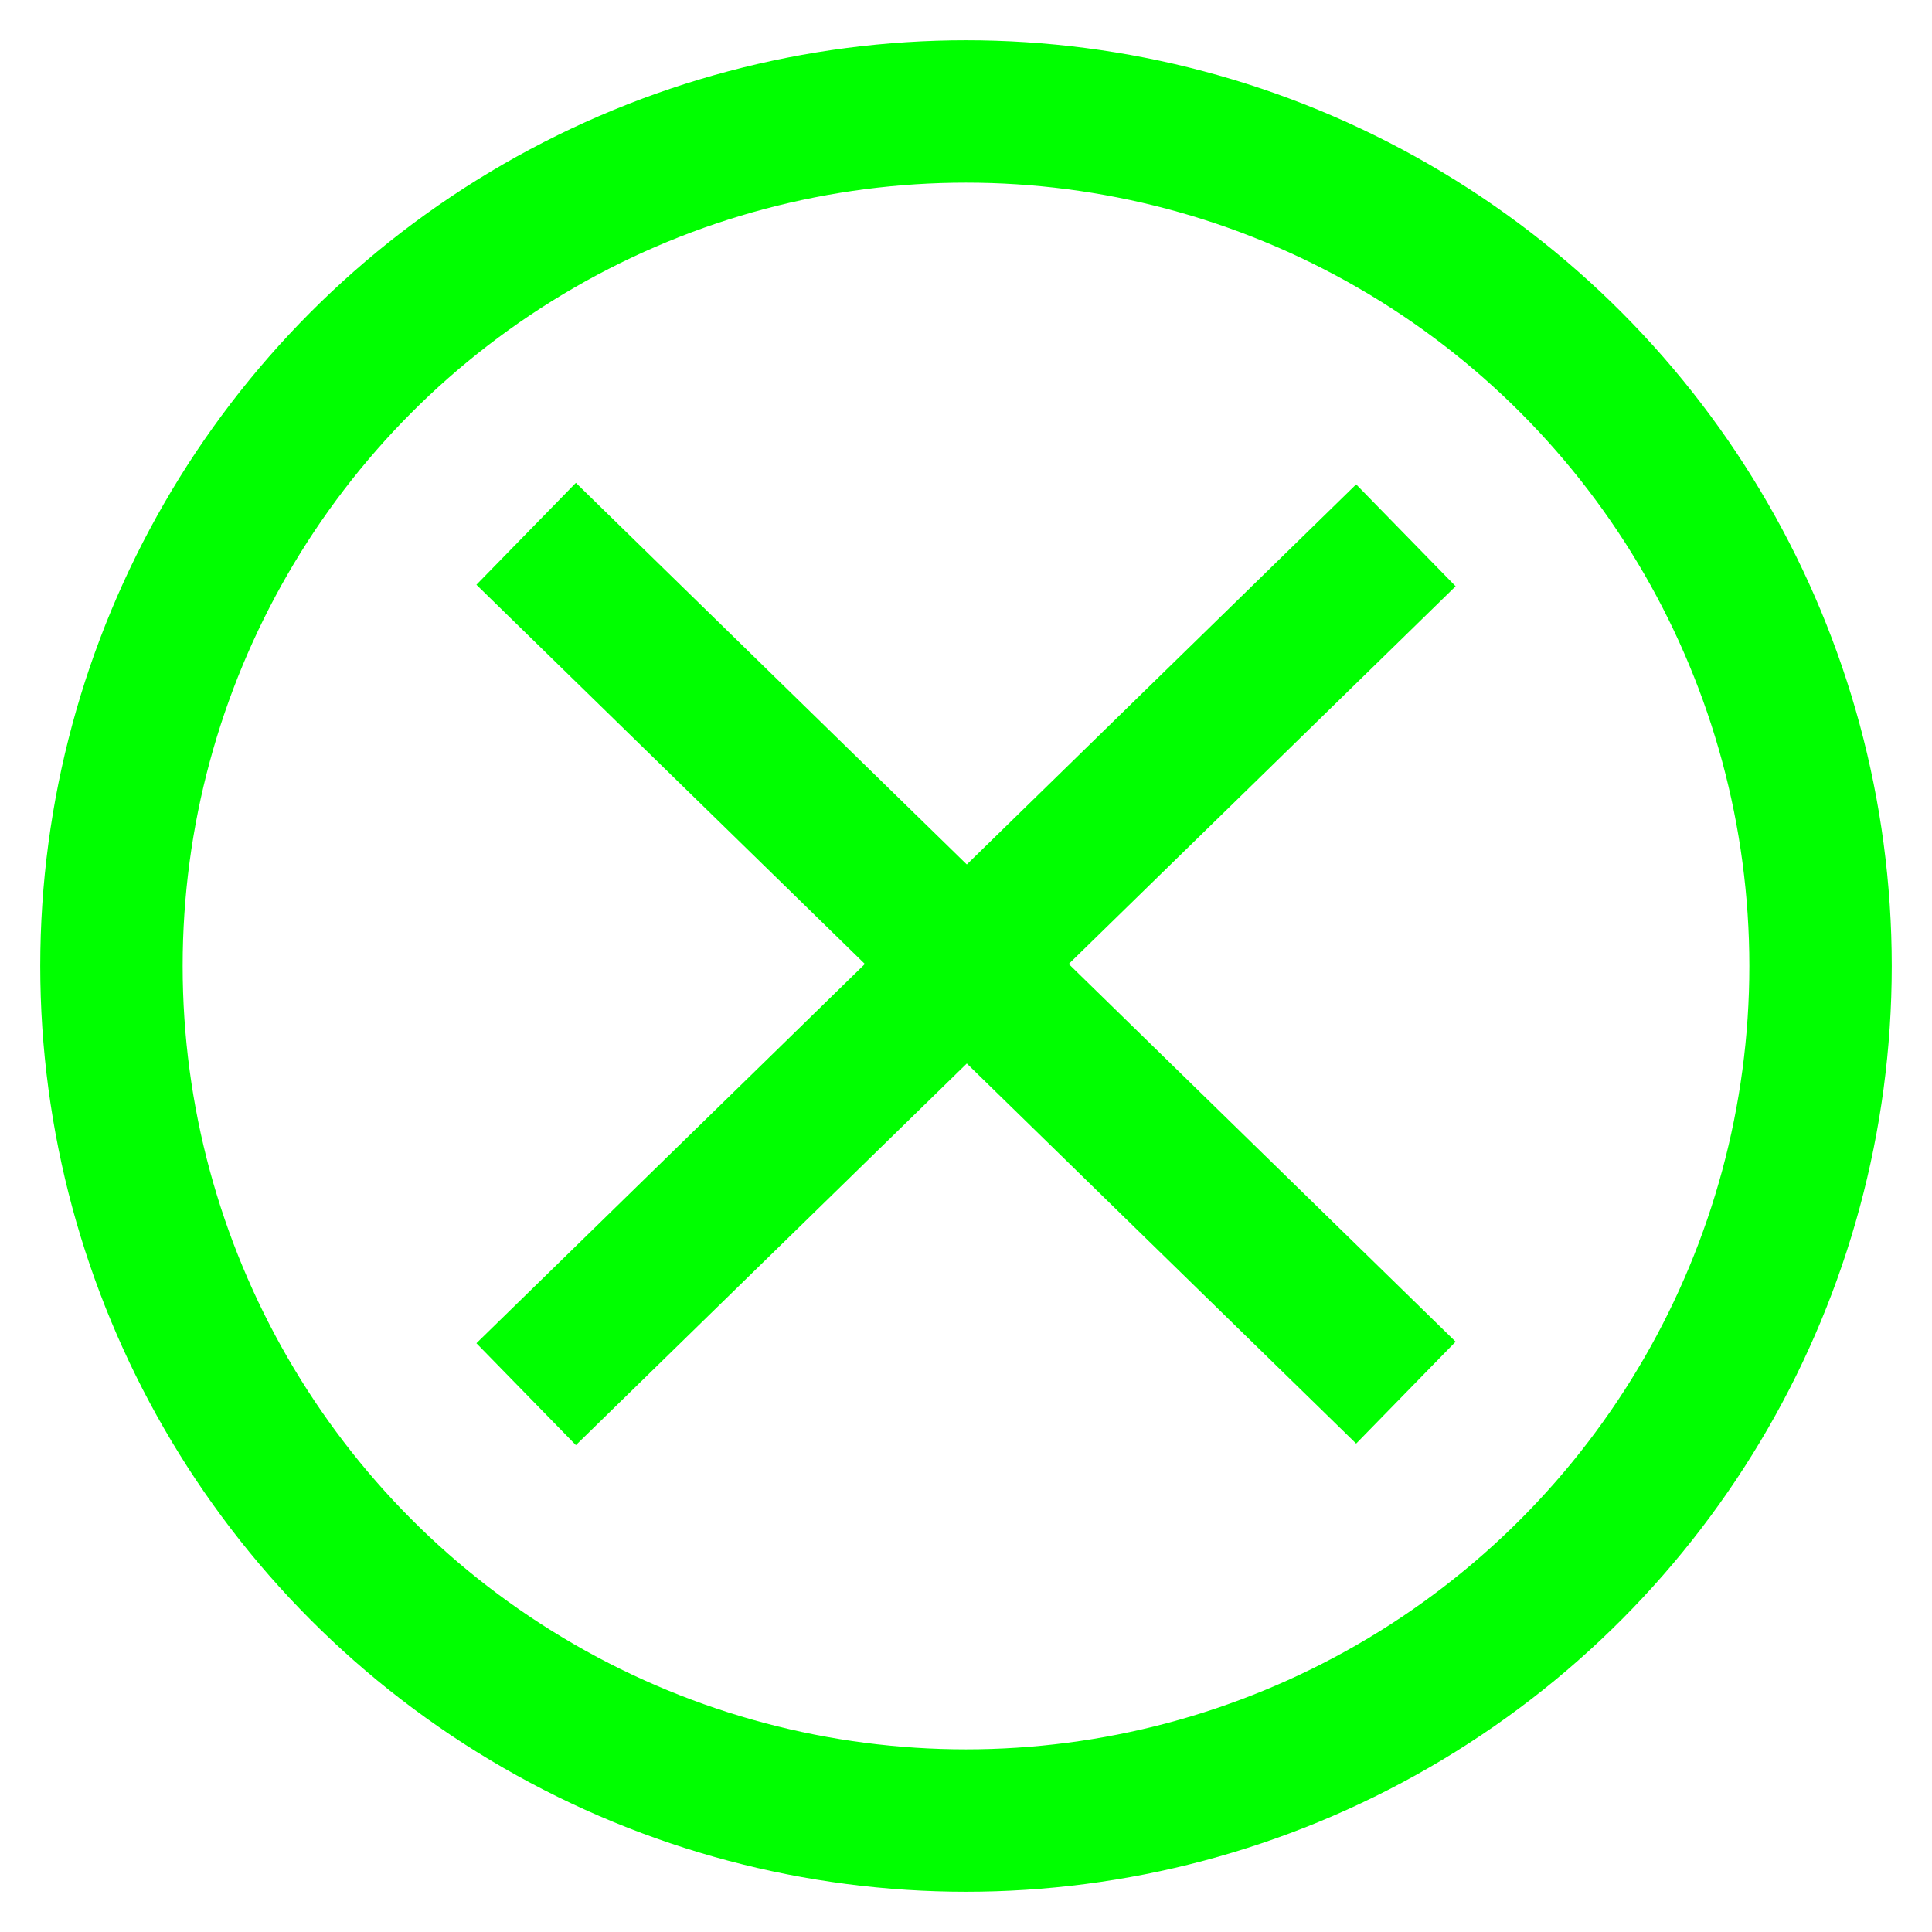 <svg enable-background="new" height="48" viewBox="0 0 48 48" width="48" xmlns="http://www.w3.org/2000/svg"><g fill="none" stroke="#00ff00" stroke-width="3.538" transform="translate(0 -1030.4)"><circle cx="24" cy="1054.4" r="21.231" stroke-linecap="round" stroke-linejoin="round"/><path d="m34.929 1043.7-21.857 21.338"/><path d="m34.929 1065-21.857-21.338"/></g></svg>
